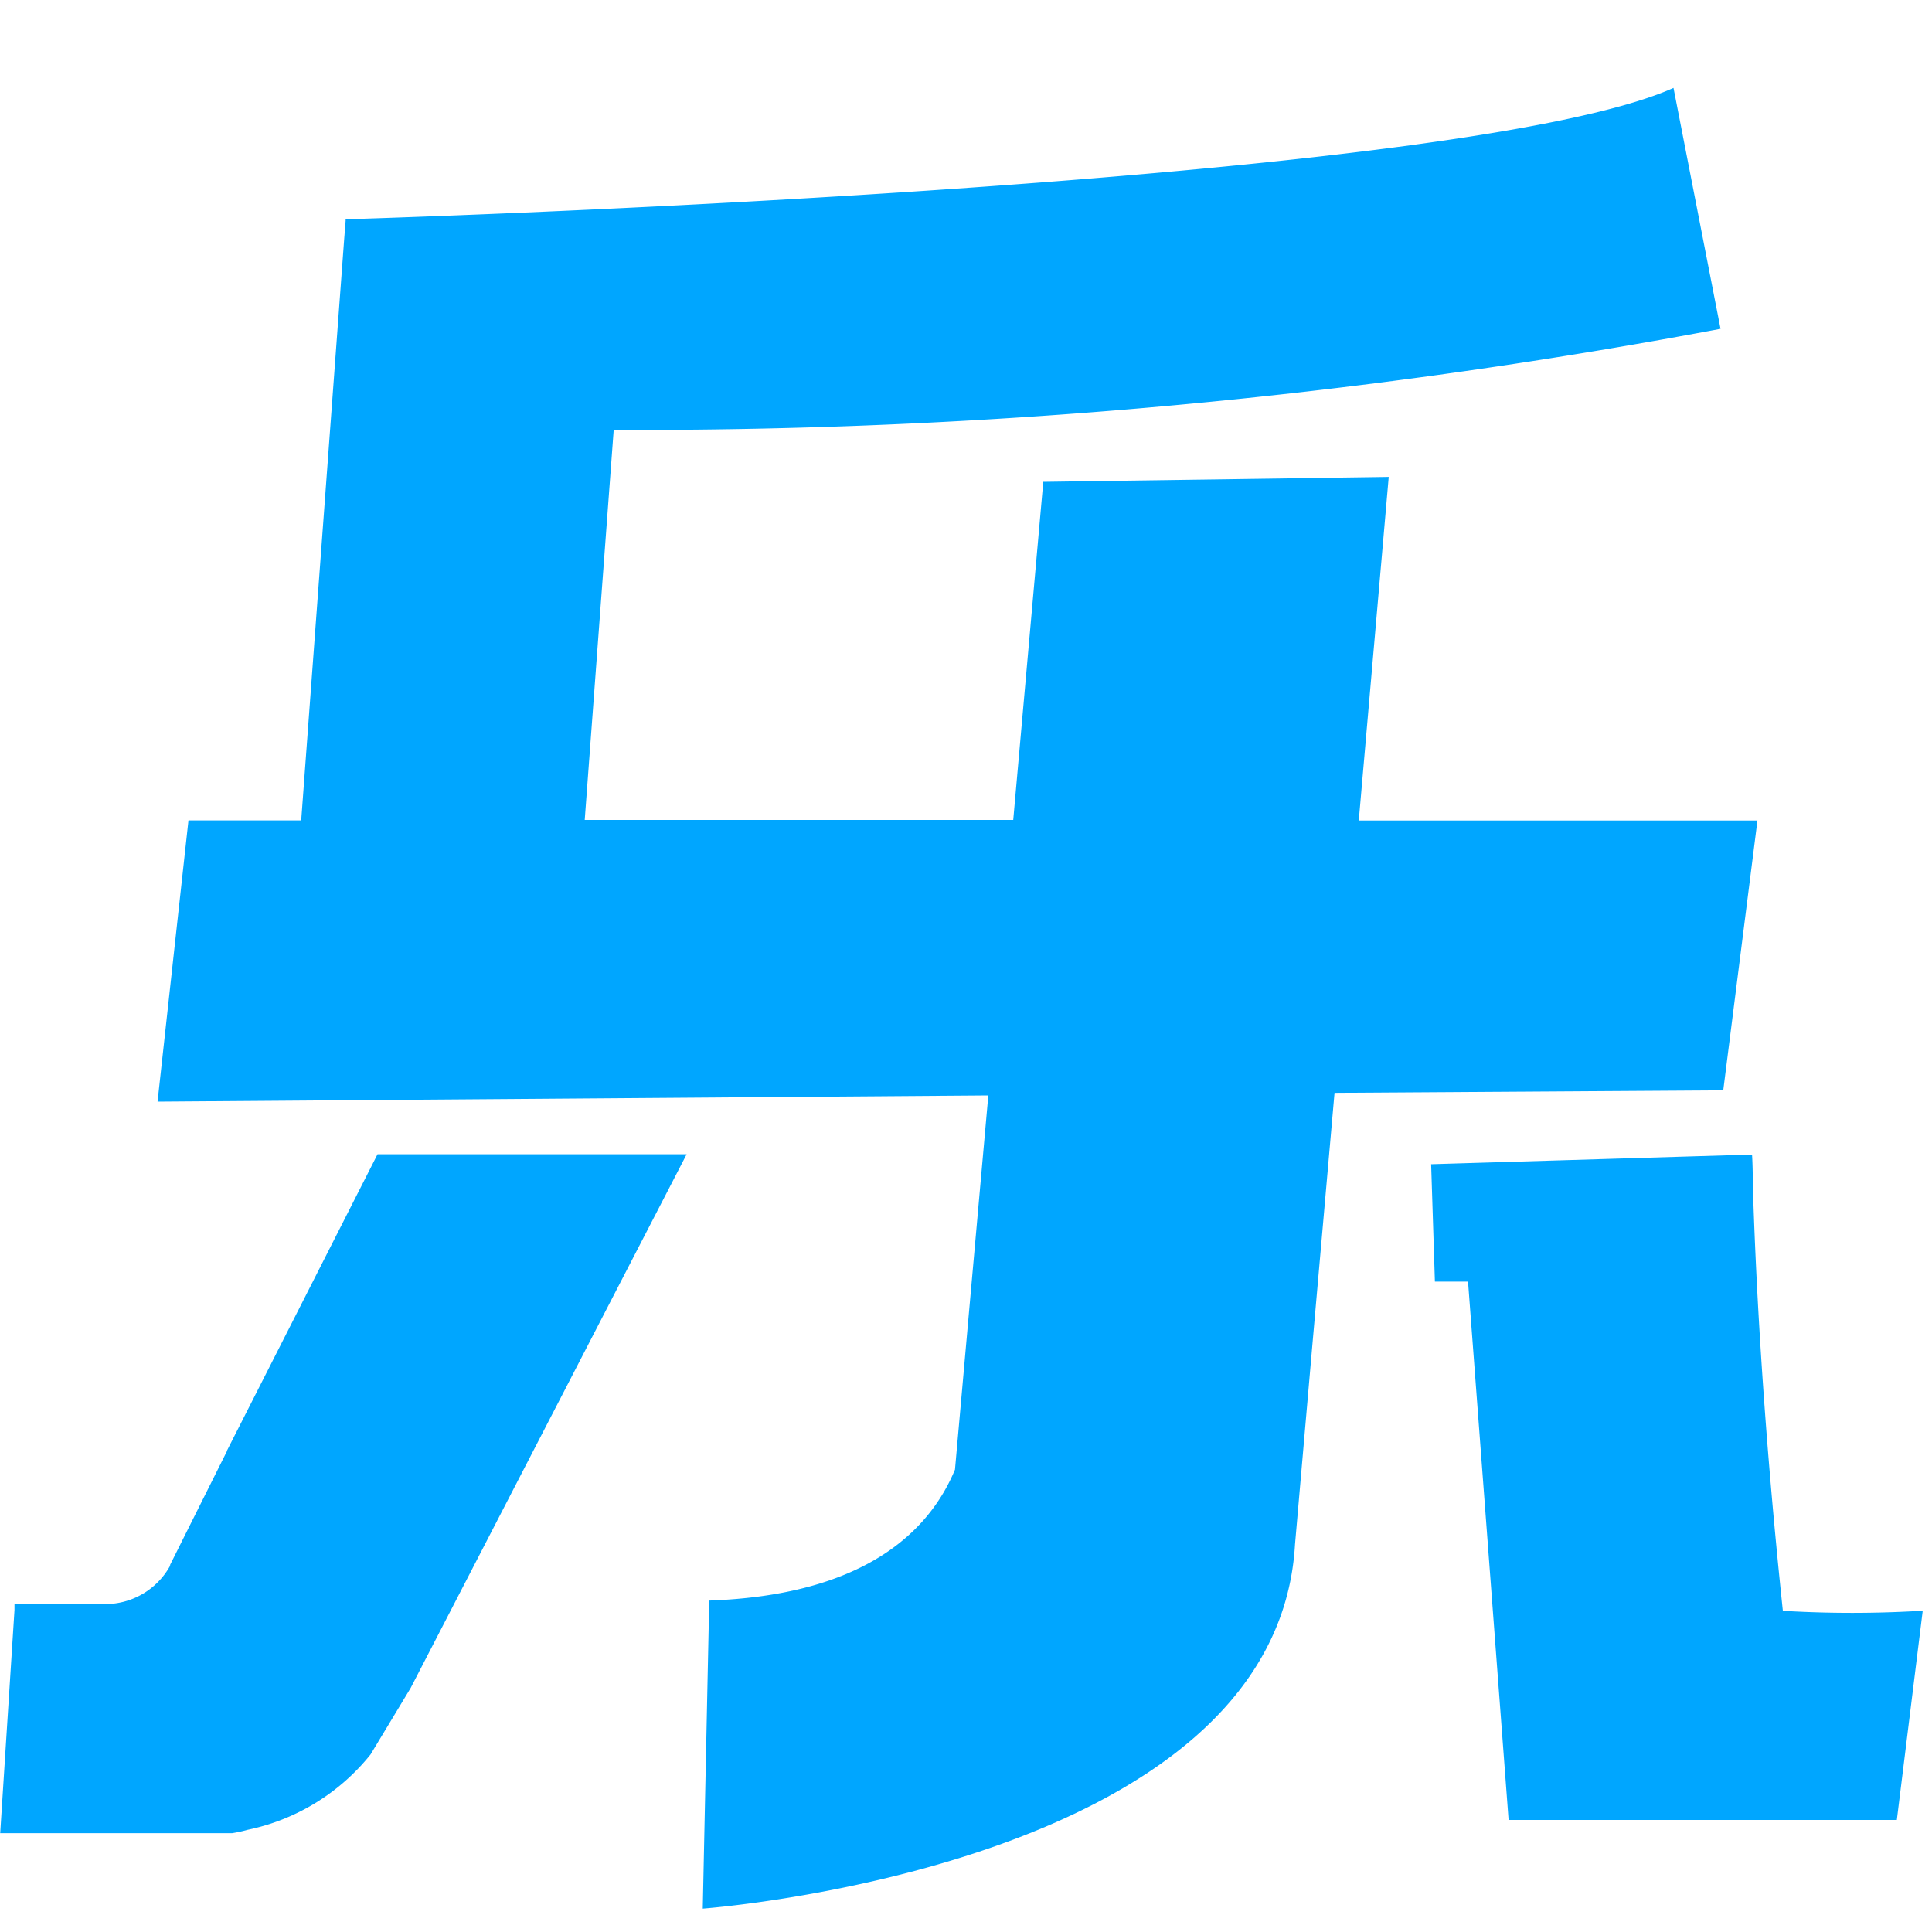 <svg xmlns="http://www.w3.org/2000/svg" width="20" height="20" viewBox="0 0 20 20">
  <g id="Group_12316" data-name="Group 12316" transform="translate(-7304 5381)">
    <rect id="Rectangle_2641" data-name="Rectangle 2641" width="20" height="20" transform="translate(7304 -5381)" fill="#b1b1b3" opacity="0"/>
    <g id="Group_8218" data-name="Group 8218" transform="translate(7304 -5380.091)">
      <path id="Path_4925" data-name="Path 4925" d="M887.108,289.165l.354-2.793h-4.127l.31-3.557-3.576.051-.311,3.5h-4.436l.3-4.038a60.562,60.562,0,0,0,11.458-1.046l-.487-2.494c-2.283,1.023-13.746,1.36-13.746,1.36v.015l-.015.189h0l-.445,6.019H871.22l-.32,2.911,8.6-.064-.214,2.4h0l-.005.057h0l-.126,1.416c-.273.657-.957,1.3-2.544,1.356l-.067,3.189s5.94-.435,6.131-3.772h0l.177-2.034h0l.232-2.639Z" transform="translate(-869.269 -278.787)" fill="#00a6ff"/>
      <path id="Path_4926" data-name="Path 4926" d="M873.357,296.456l2.857-5.525-3.2,0L871.455,294v.005l-.591,1.182h.005a.768.768,0,0,1-.7.4h-.913v0h0v.062l-.148,2.31h2.325v0l.017,0h.059a1.371,1.371,0,0,0,.161-.035,2.205,2.205,0,0,0,1.272-.78Z" transform="translate(-869.106 -279.891)" fill="#00a6ff"/>
      <path id="Path_4927" data-name="Path 4927" d="M889.043,295.657c-.218-2.07-.286-3.594-.311-4.417,0-.193-.008-.306-.008-.306l-3.322.1.039,1.215h.343l.42,5.573h4.019l.268-2.166A12.017,12.017,0,0,1,889.043,295.657Z" transform="translate(-870.587 -279.891)" fill="#00a6ff"/>
    </g>
  </g>
</svg>
